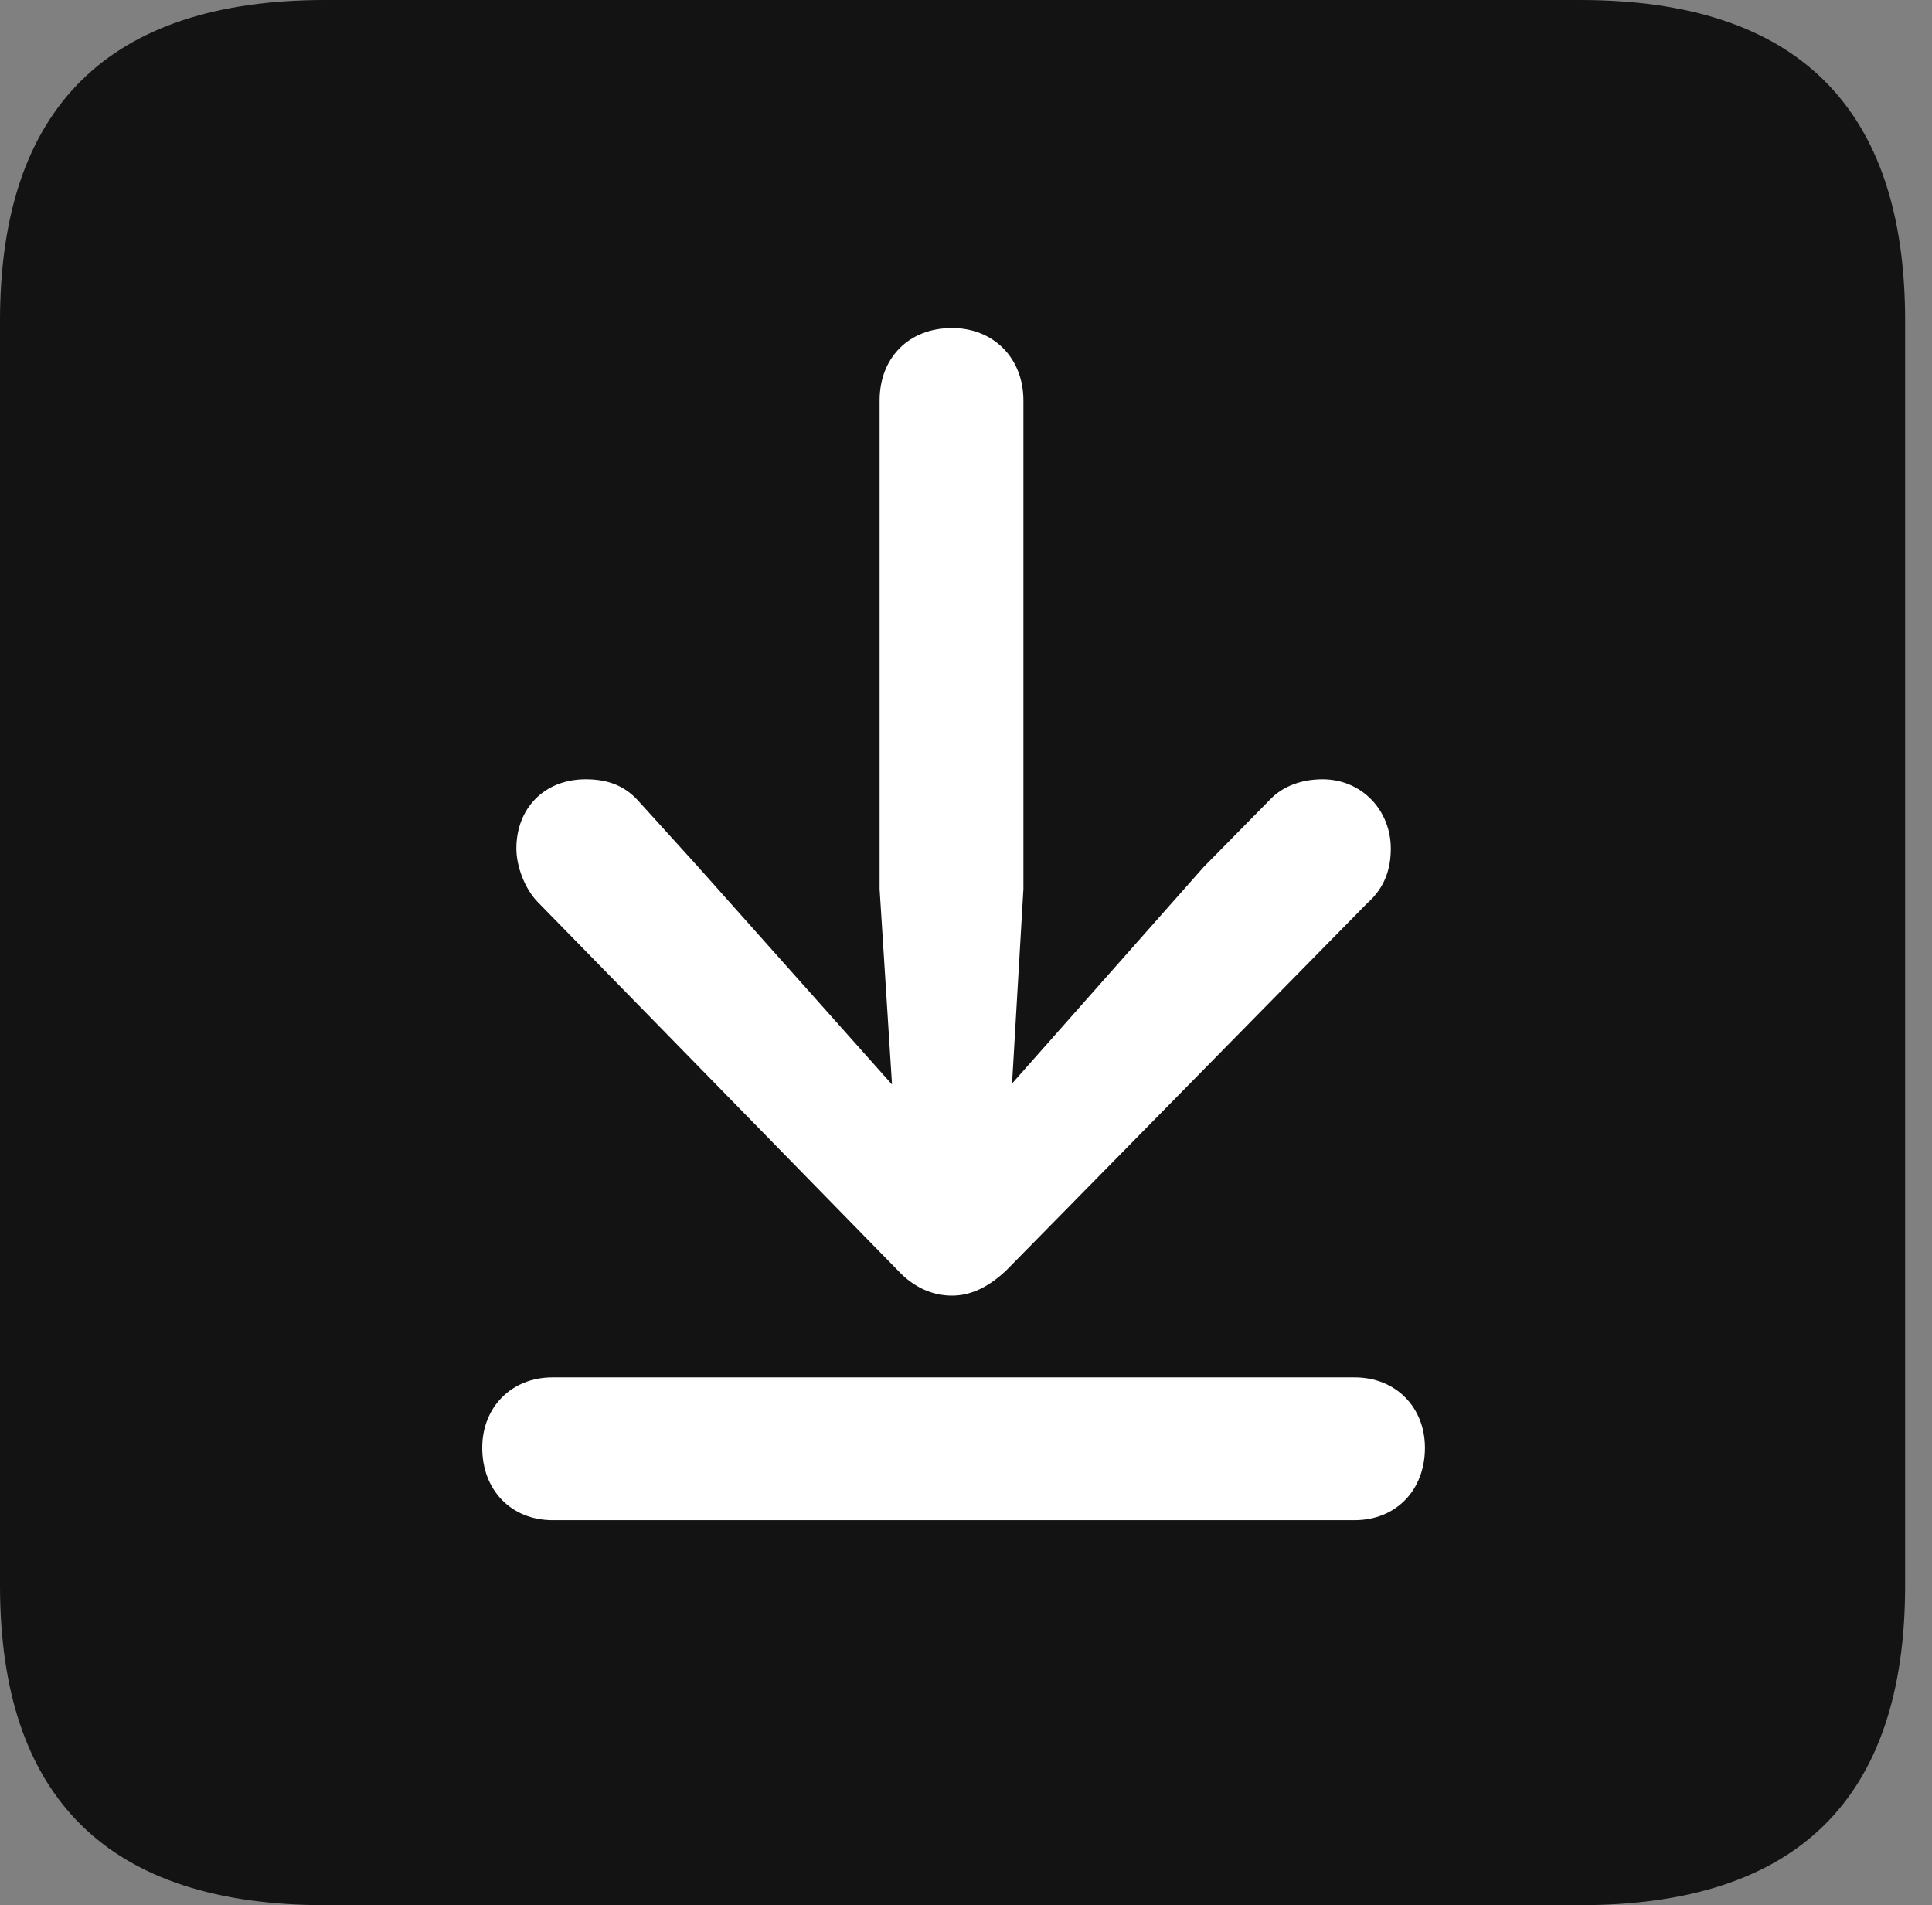 <?xml version="1.0" encoding="UTF-8"?>
<!--Generator: Apple Native CoreSVG 326-->
<!DOCTYPE svg
PUBLIC "-//W3C//DTD SVG 1.1//EN"
       "http://www.w3.org/Graphics/SVG/1.1/DTD/svg11.dtd">
<svg version="1.1" xmlns="http://www.w3.org/2000/svg" xmlns:xlink="http://www.w3.org/1999/xlink" viewBox="0 0 25.525 25.17">
 <rect x="0" y="0" width="25.525" height="25.17" fill="#808080" stroke="none"/>
 <g>
  <rect height="25.17" opacity="0" width="25.525" x="0" y="0"/>
  <path d="M4.293 25.17L20.877 25.17C23.748 25.17 25.17 23.762 25.17 20.945L25.17 4.238C25.17 1.422 23.748 0 20.877 0L4.293 0C1.436 0 0 1.422 0 4.238L0 20.945C0 23.762 1.436 25.17 4.293 25.17Z" fill="black" fill-opacity="0.85"/>
  <path d="M12.578 17.117C12.318 17.117 12.072 17.008 11.867 16.789L7.109 11.922C6.932 11.744 6.822 11.443 6.822 11.211C6.822 10.678 7.191 10.295 7.738 10.295C8.025 10.295 8.244 10.377 8.422 10.568L9.215 11.443L11.785 14.328L11.621 11.744L11.621 5.291C11.621 4.73 12.004 4.334 12.578 4.334C13.125 4.334 13.521 4.73 13.521 5.291L13.521 11.744L13.371 14.315L15.9 11.457L16.775 10.568C16.953 10.377 17.213 10.295 17.473 10.295C17.992 10.295 18.375 10.705 18.375 11.211C18.375 11.484 18.293 11.73 18.061 11.935L13.289 16.789C13.084 16.98 12.852 17.117 12.578 17.117ZM7.301 20.084C6.754 20.084 6.371 19.688 6.371 19.127C6.371 18.594 6.754 18.197 7.301 18.197L17.896 18.197C18.443 18.197 18.826 18.594 18.826 19.127C18.826 19.688 18.443 20.084 17.896 20.084Z" fill="white"/>
 </g>
</svg>
